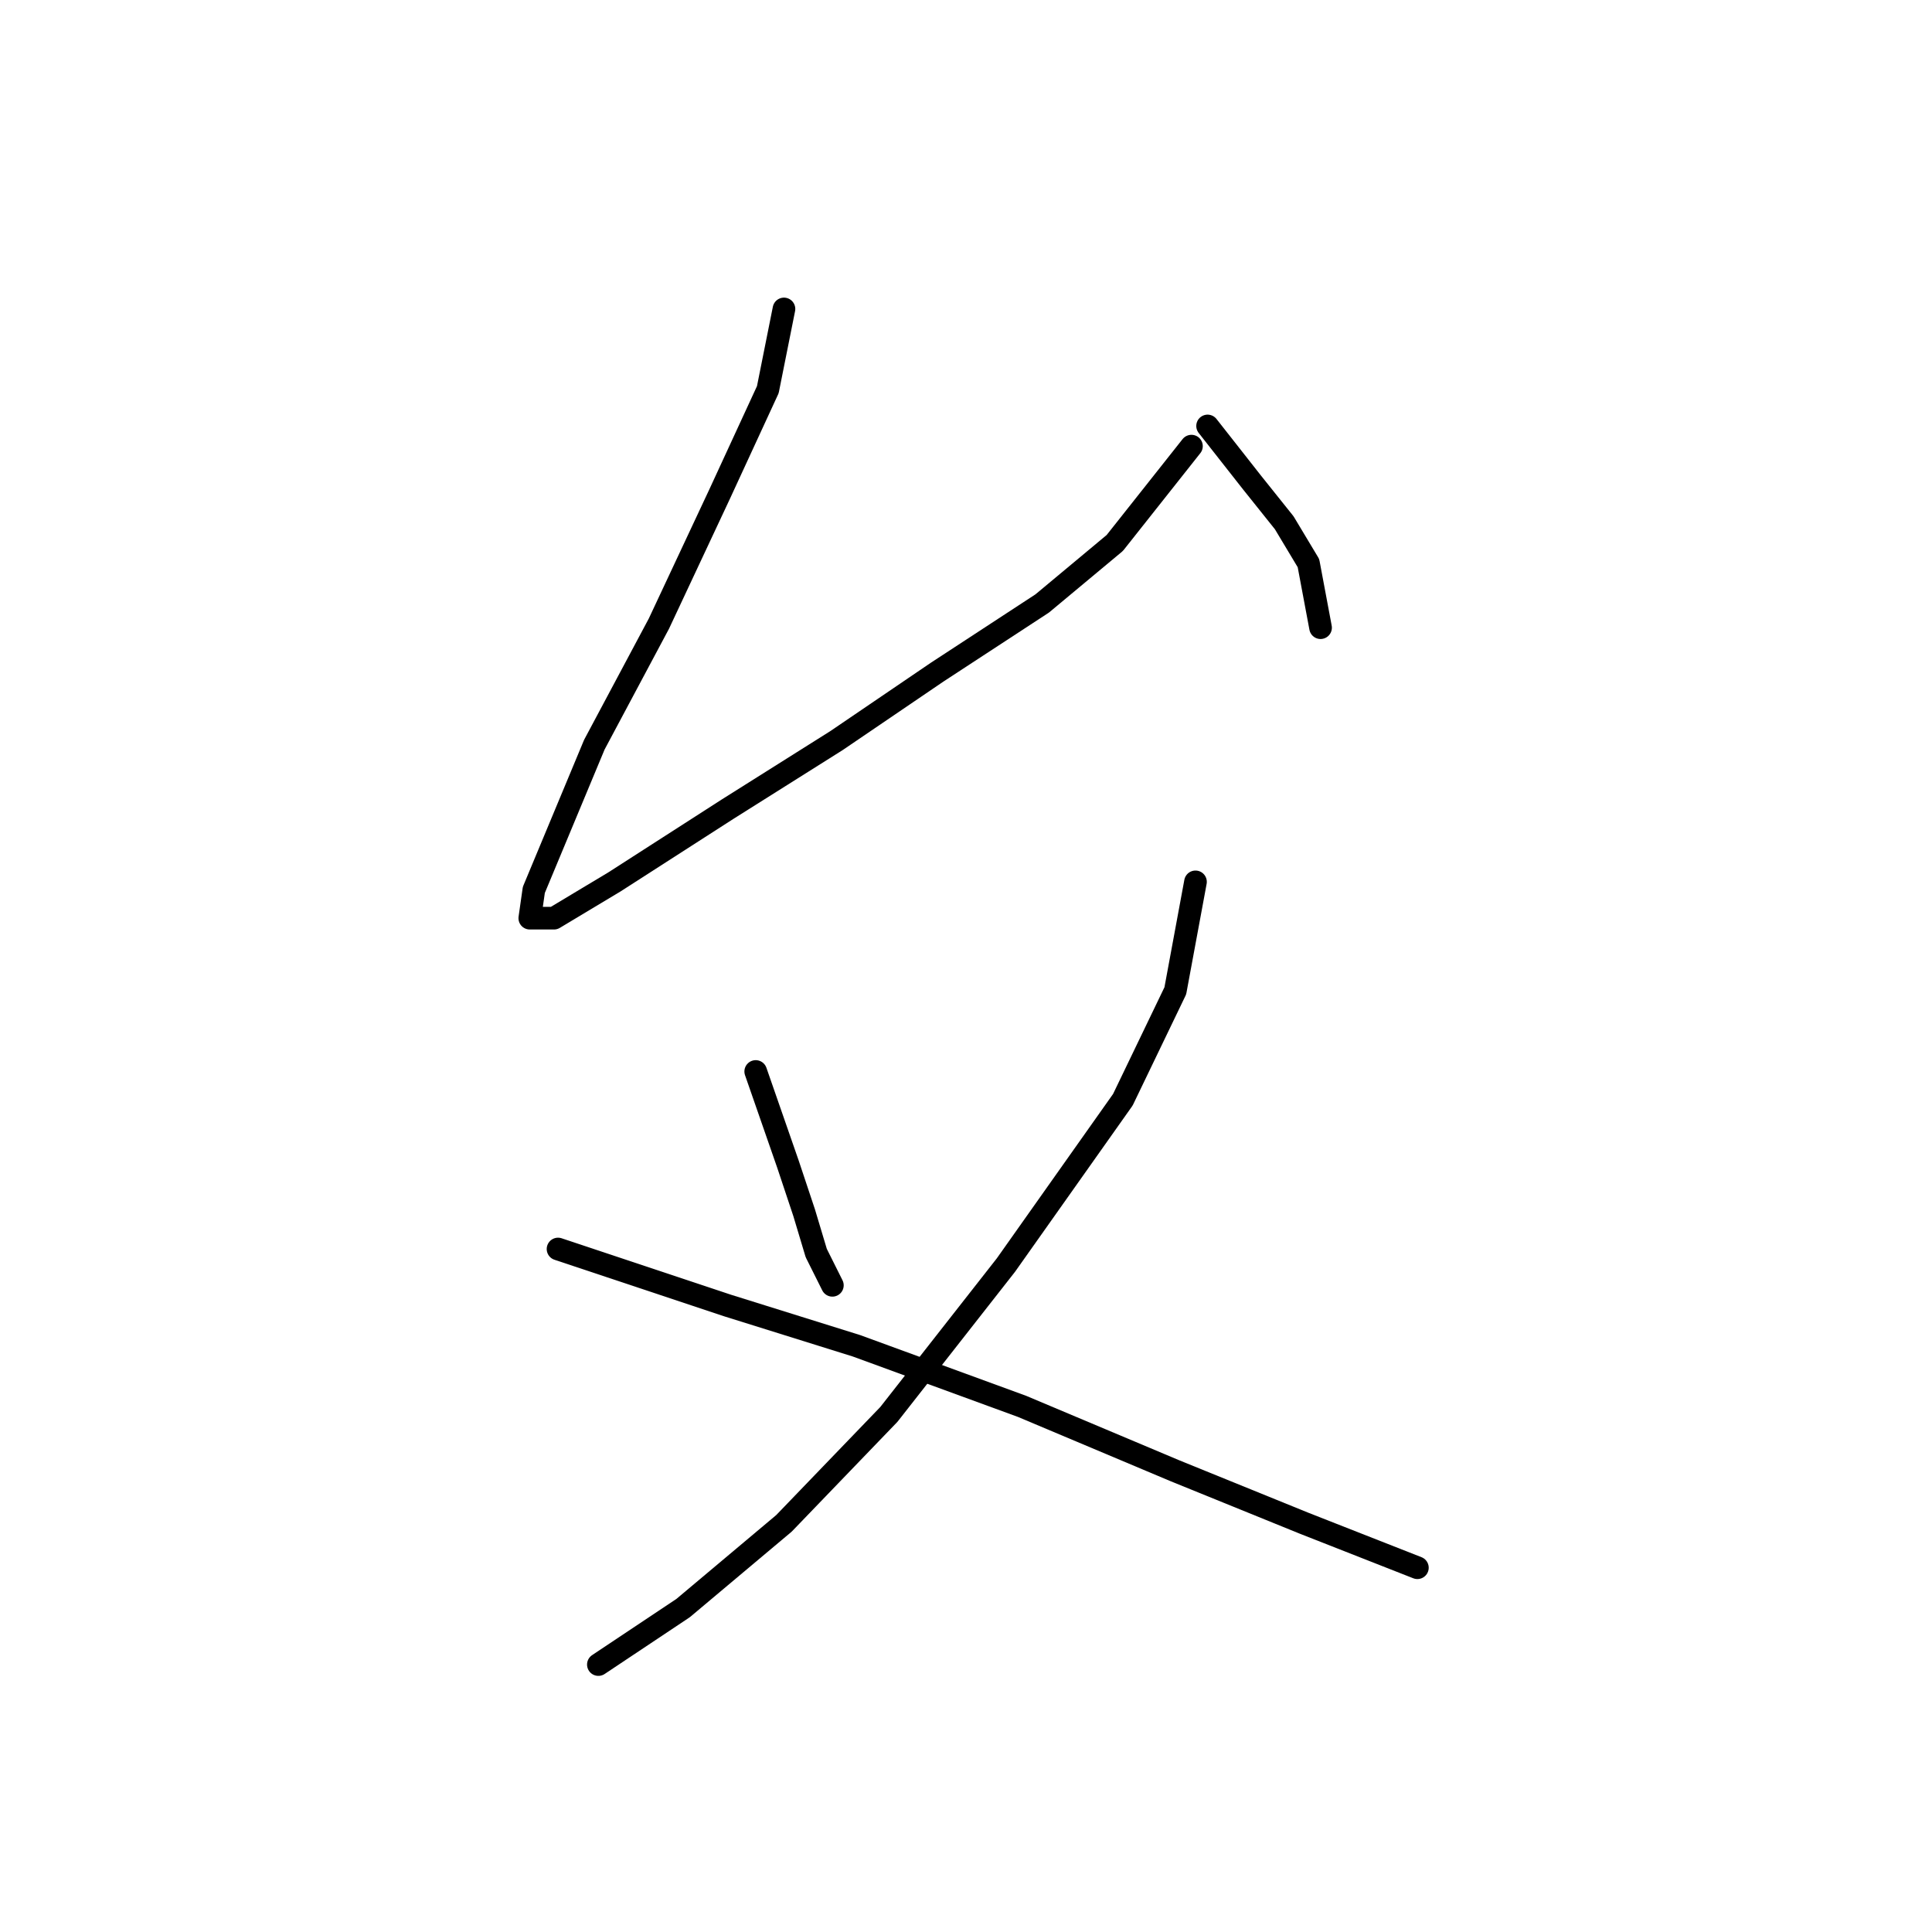 <?xml version="1.0" standalone="no"?>
    <svg width="256" height="256" xmlns="http://www.w3.org/2000/svg" version="1.1">
    <polyline stroke="black" stroke-width="3" stroke-linecap="round" fill="transparent" stroke-linejoin="round" points="103.879 40.938 101.741 51.63 95.326 65.53 87.307 82.637 78.753 98.675 73.407 111.505 70.734 117.921 70.2 121.663 73.407 121.663 81.426 116.851 96.395 107.229 110.829 98.14 124.194 89.052 138.094 79.964 147.716 71.945 157.874 59.115 157.874 59.115 " />
        <polyline stroke="black" stroke-width="3" stroke-linecap="round" fill="transparent" stroke-linejoin="round" points="160.012 56.442 165.893 63.926 170.169 69.272 173.377 74.618 174.981 83.172 174.981 83.172 " />
        <polyline stroke="black" stroke-width="3" stroke-linecap="round" fill="transparent" stroke-linejoin="round" points="100.137 141.977 104.414 154.273 106.552 160.688 108.156 166.034 110.294 170.311 110.294 170.311 " />
        <polyline stroke="black" stroke-width="3" stroke-linecap="round" fill="transparent" stroke-linejoin="round" points="158.408 116.851 155.735 131.285 148.785 145.72 133.282 167.638 117.779 187.418 103.879 201.852 90.514 213.079 79.288 220.563 79.288 220.563 " />
        <polyline stroke="black" stroke-width="3" stroke-linecap="round" fill="transparent" stroke-linejoin="round" points="73.942 165.5 85.168 169.242 96.395 172.984 113.502 178.33 135.421 186.349 155.735 194.903 172.842 201.852 187.811 207.733 187.811 207.733 " />
        </svg>